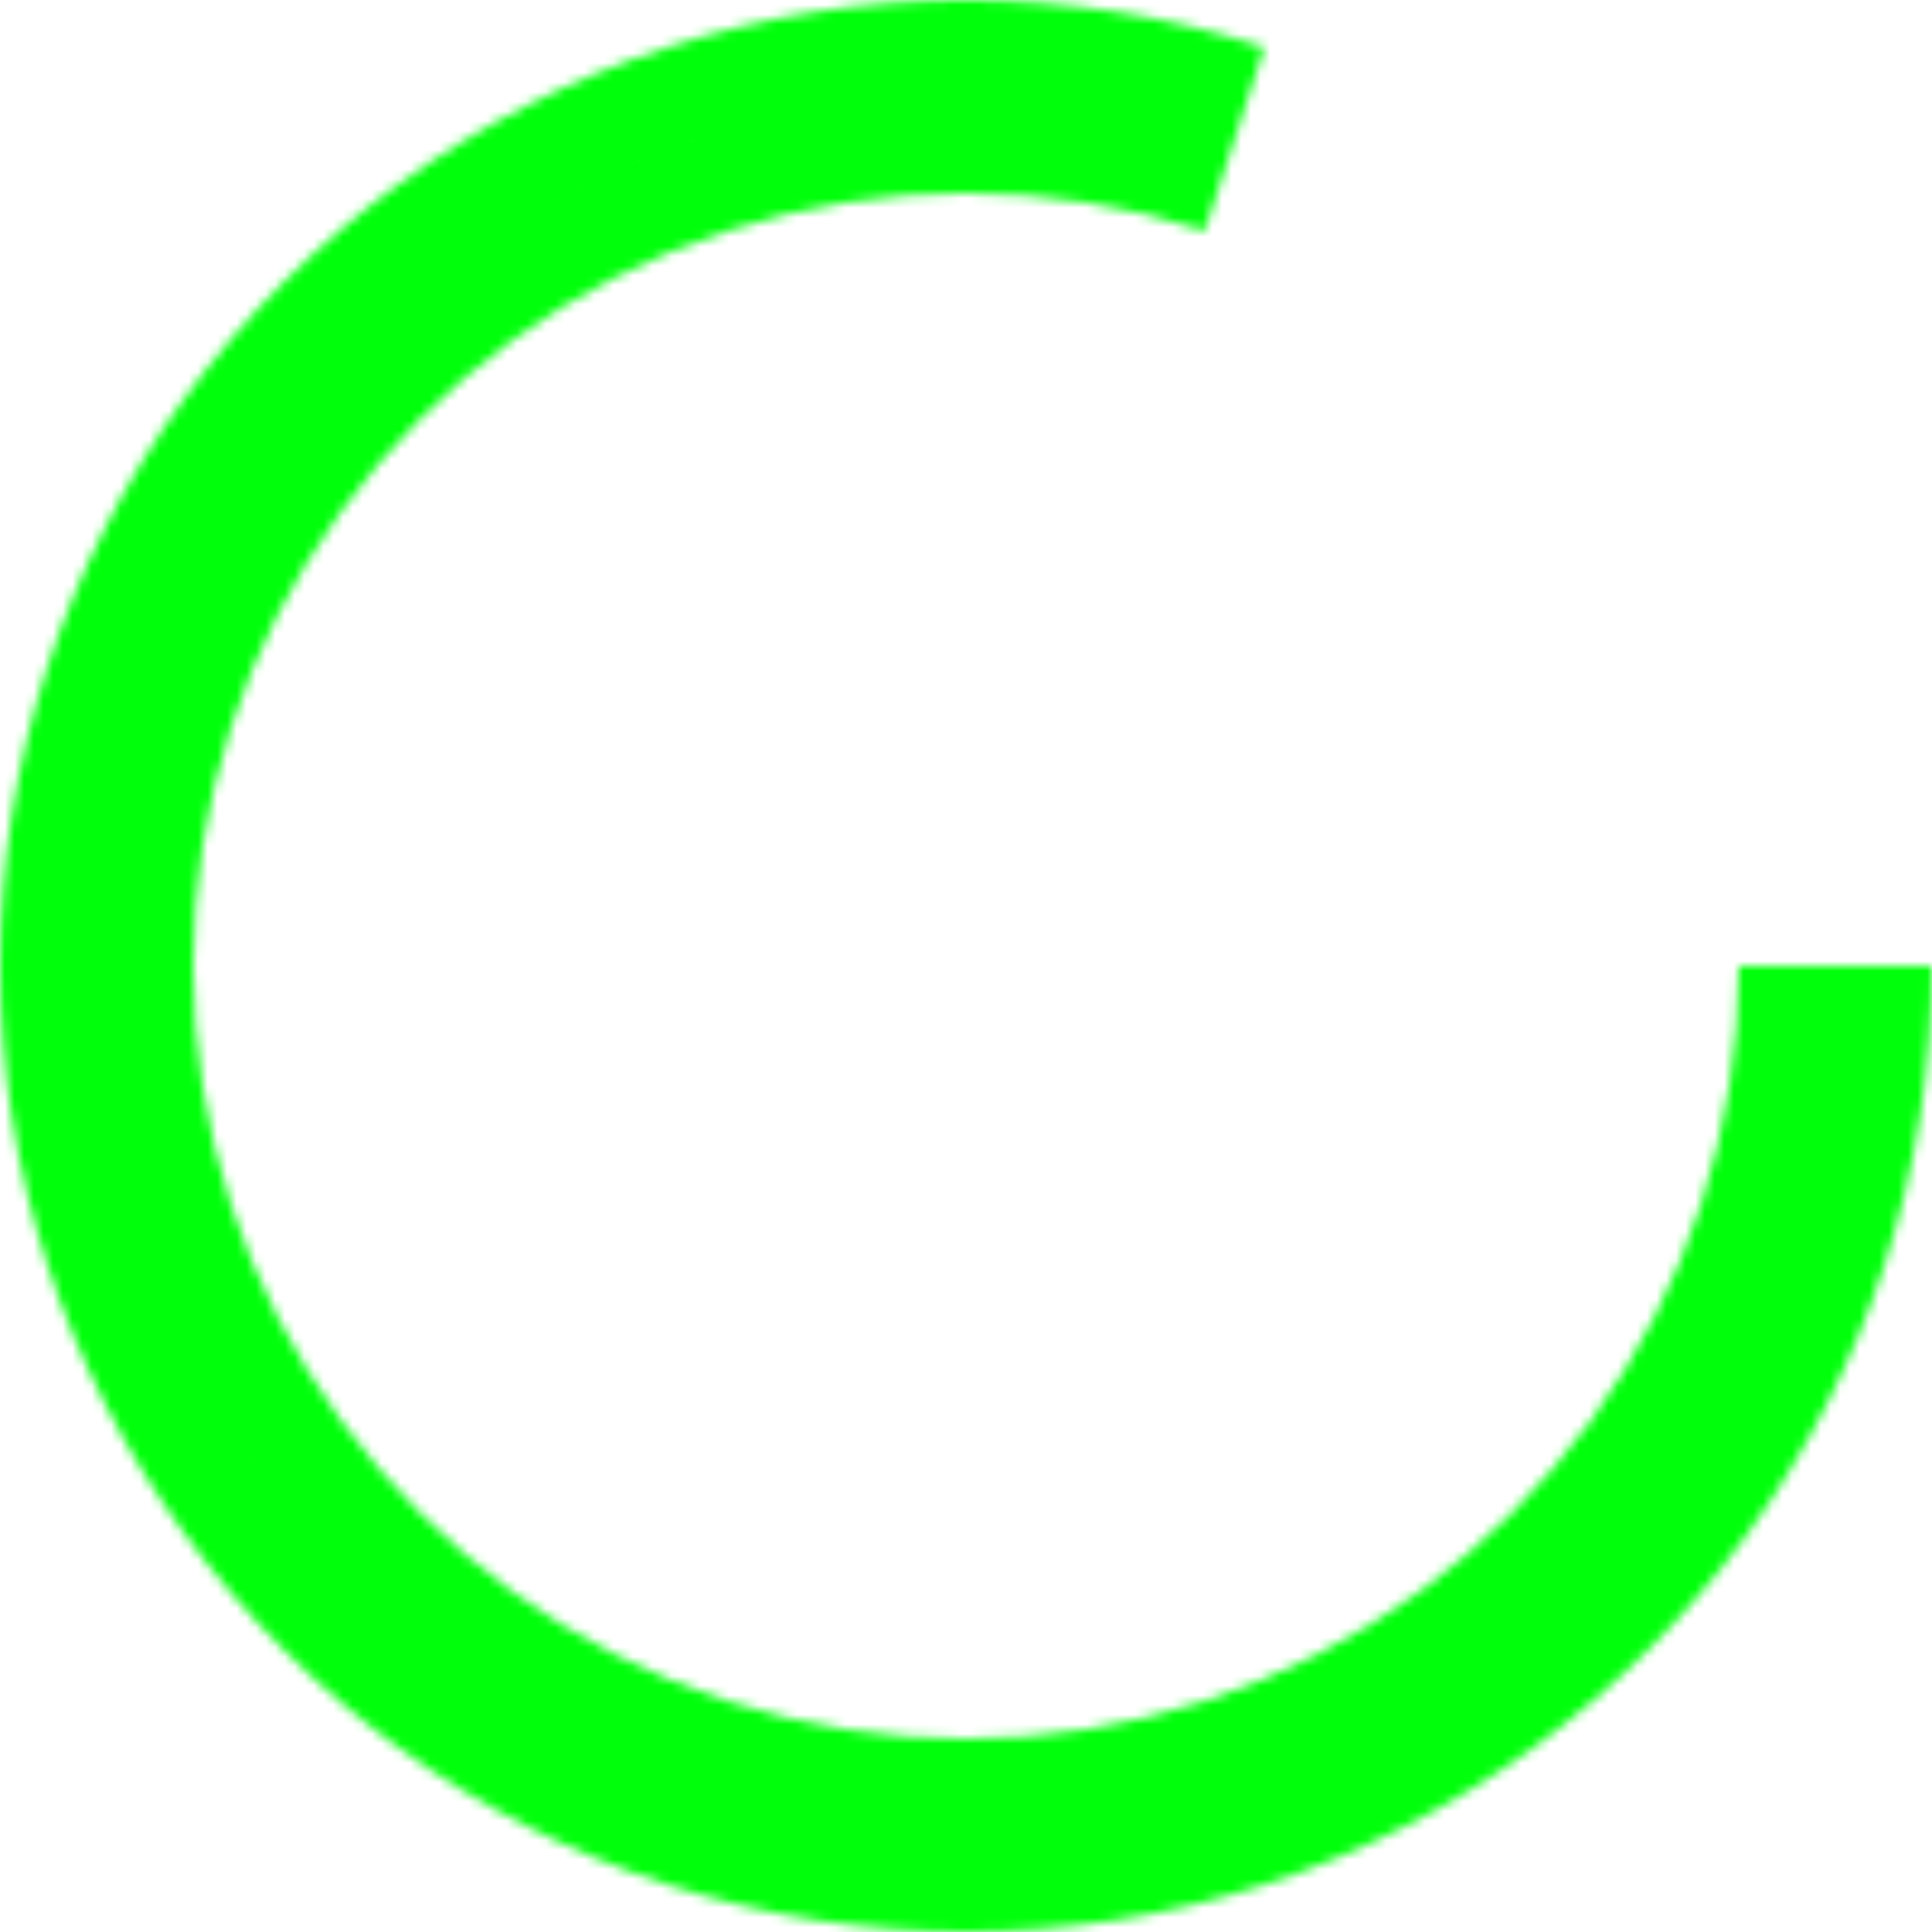 <svg width="200" height="200" viewBox="0 0 200 200" fill="none" xmlns="http://www.w3.org/2000/svg">
<mask id="path-1-inside-1_6_26" fill="white">
<path d="M200 100C200 121.118 193.314 141.694 180.902 158.779C168.489 175.863 150.986 188.58 130.902 195.106C110.817 201.631 89.183 201.631 69.098 195.106C49.014 188.58 31.511 175.863 19.098 158.779C6.685 141.694 -1.84619e-06 121.118 0 100C1.84619e-06 78.882 6.686 58.306 19.098 41.221C31.511 24.137 49.014 11.42 69.098 4.894C89.183 -1.631 110.817 -1.631 130.902 4.894L124.721 23.916C108.654 18.695 91.346 18.695 75.279 23.916C59.211 29.136 45.209 39.309 35.279 52.977C25.348 66.645 20 83.106 20 100C20 116.894 25.348 133.355 35.279 147.023C45.209 160.691 59.211 170.864 75.279 176.085C91.346 181.305 108.654 181.305 124.721 176.085C140.789 170.864 154.791 160.691 164.721 147.023C174.652 133.355 180 116.894 180 100H200Z"/>
</mask>
<path d="M200 100C200 121.118 193.314 141.694 180.902 158.779C168.489 175.863 150.986 188.58 130.902 195.106C110.817 201.631 89.183 201.631 69.098 195.106C49.014 188.58 31.511 175.863 19.098 158.779C6.685 141.694 -1.84619e-06 121.118 0 100C1.84619e-06 78.882 6.686 58.306 19.098 41.221C31.511 24.137 49.014 11.42 69.098 4.894C89.183 -1.631 110.817 -1.631 130.902 4.894L124.721 23.916C108.654 18.695 91.346 18.695 75.279 23.916C59.211 29.136 45.209 39.309 35.279 52.977C25.348 66.645 20 83.106 20 100C20 116.894 25.348 133.355 35.279 147.023C45.209 160.691 59.211 170.864 75.279 176.085C91.346 181.305 108.654 181.305 124.721 176.085C140.789 170.864 154.791 160.691 164.721 147.023C174.652 133.355 180 116.894 180 100H200Z" stroke="#00FF0A" stroke-width="20" mask="url(#path-1-inside-1_6_26)"/>
</svg>
